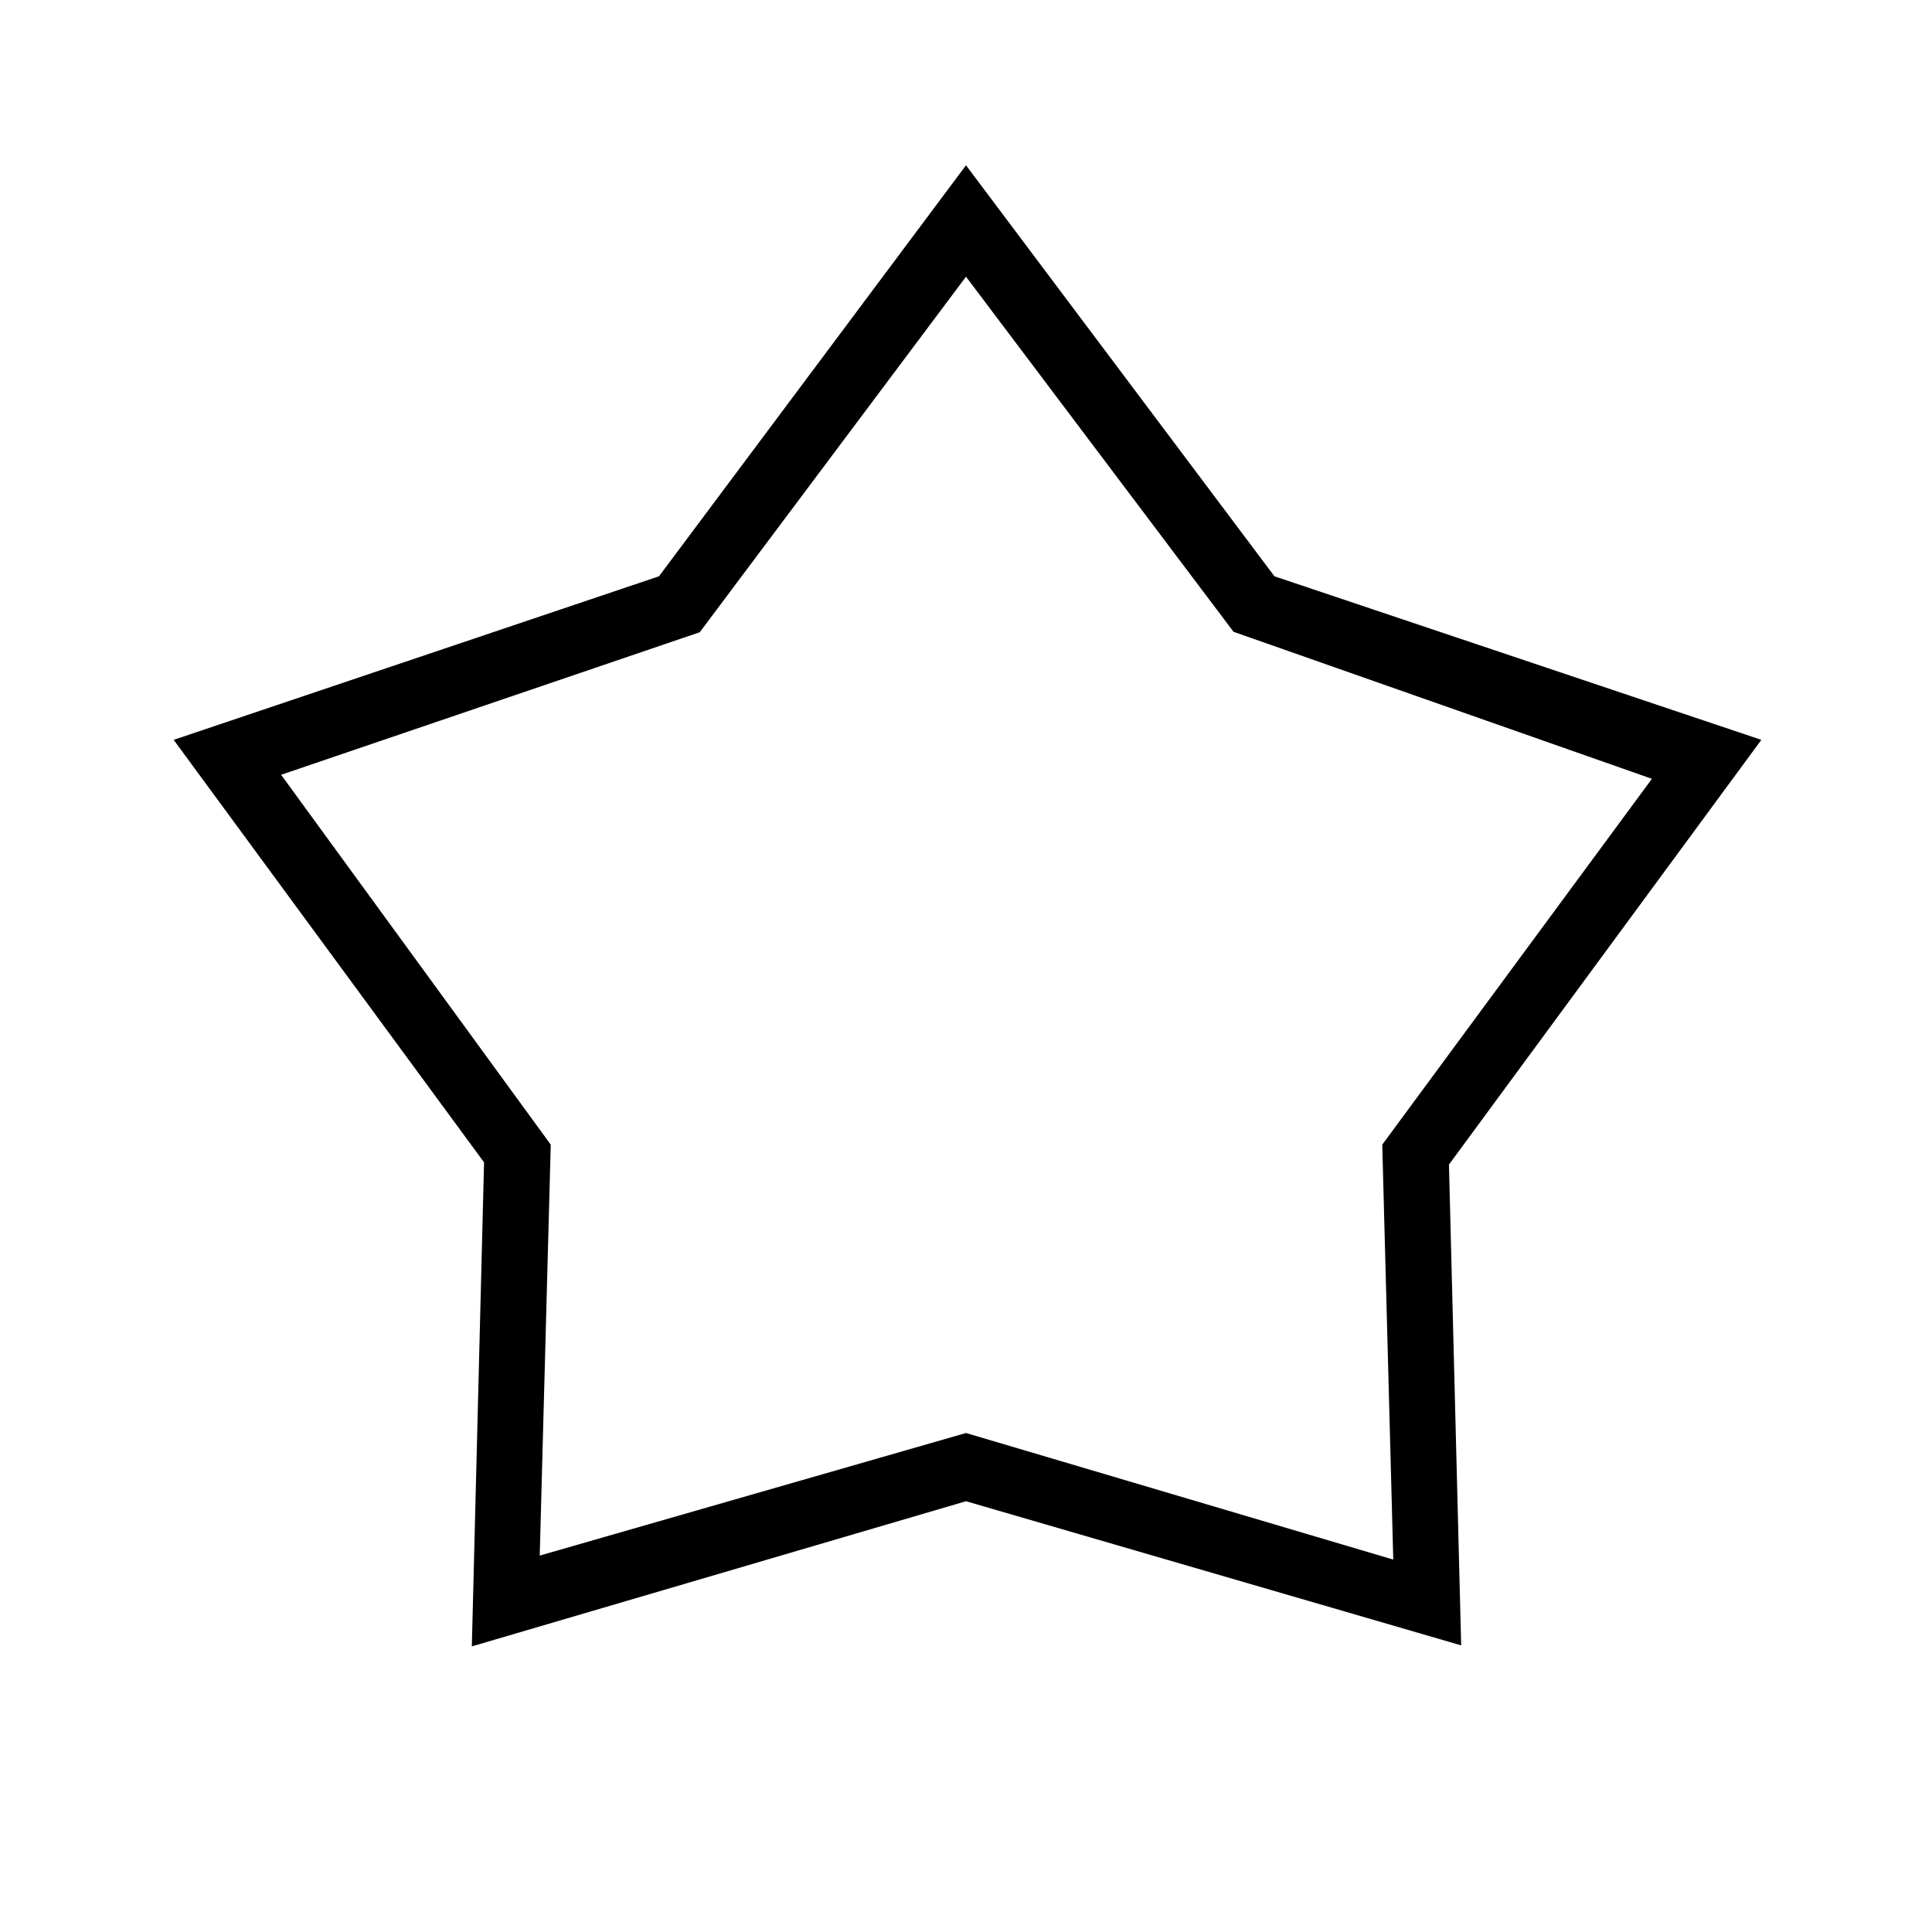 <svg xmlns="http://www.w3.org/2000/svg" height="40" viewBox="0 -960 960 960" width="40"><path d="M327.449-673.641 480-877.872l153.269 204.231 241.936 81.269-155.23 211.045 6.077 238.904L480-214.051l-245.551 72.128 6.076-240.5-154.23-209.949 241.154-81.269Zm20.256 27.795-208.026 70.833 133.988 183.782-5.475 204.193L480-247.949l212.308 62.898-5.475-206.18 133.988-181.782-207.883-73.051L480-822.513 347.705-645.846ZM480.5-504.397Z"/></svg>